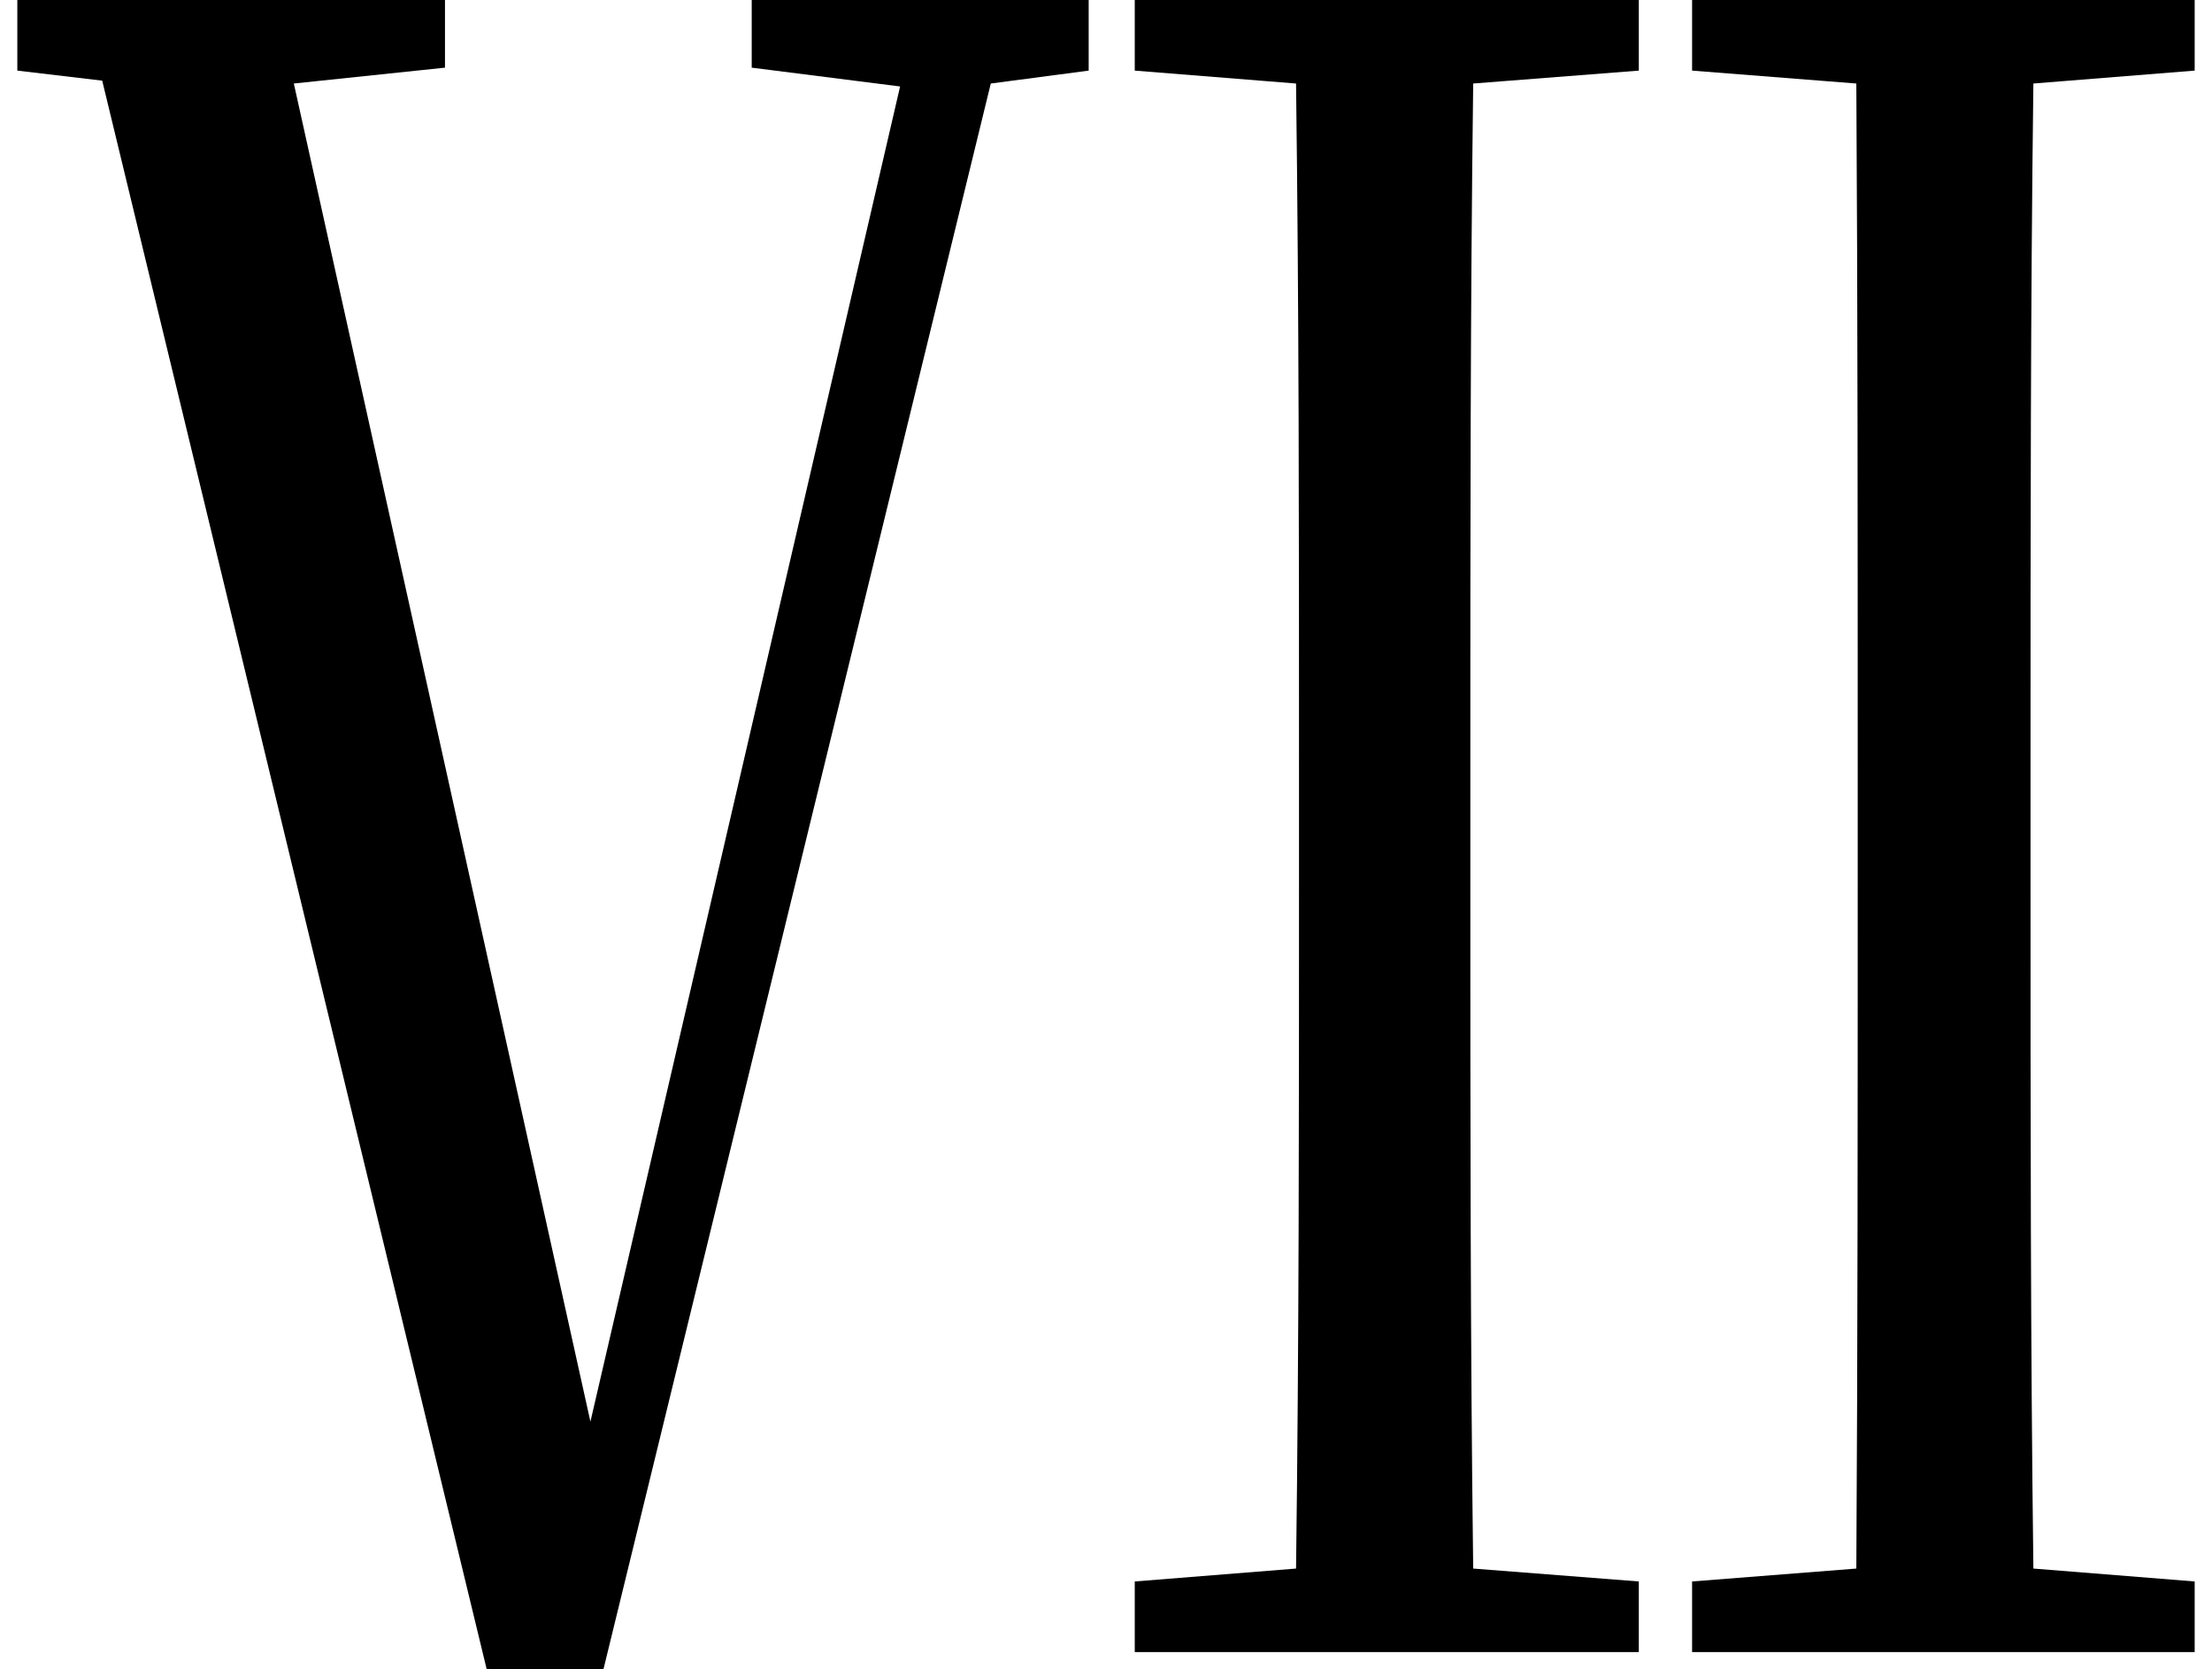 <svg height="18.109" viewBox="0 0 24 18.109" width="24" xmlns="http://www.w3.org/2000/svg">
<path d="M8.156,17.188 L9.766,16.984 L6.406,2.5 L3.188,17.016 L4.828,17.188 L4.828,17.922 L0.188,17.922 L0.188,17.156 L1.109,17.047 L5.281,-0.188 L6.547,-0.188 L10.75,17.016 L11.812,17.156 L11.812,17.922 L8.156,17.922 Z M12.312,17.156 L14.062,17.016 C14.094,14.562 14.094,12.094 14.094,9.641 L14.094,8.297 C14.094,5.828 14.094,3.344 14.062,0.906 L12.312,0.766 L12.312,0 L17.781,0 L17.781,0.766 L15.984,0.906 C15.953,3.359 15.953,5.828 15.953,8.328 L15.953,9.641 C15.953,12.125 15.953,14.594 15.984,17.016 L17.781,17.156 L17.781,17.922 L12.312,17.922 Z M18.359,17.156 L20.141,17.016 C20.156,14.562 20.156,12.094 20.156,9.641 L20.156,8.297 C20.156,5.828 20.156,3.344 20.141,0.906 L18.359,0.766 L18.359,0 L23.812,0 L23.812,0.766 L22.062,0.906 C22.031,3.359 22.031,5.828 22.031,8.328 L22.031,9.641 C22.031,12.125 22.031,14.594 22.062,17.016 L23.812,17.156 L23.812,17.922 L18.359,17.922 Z" transform="translate(0, 17.922) scale(1, -1)"/>
</svg>